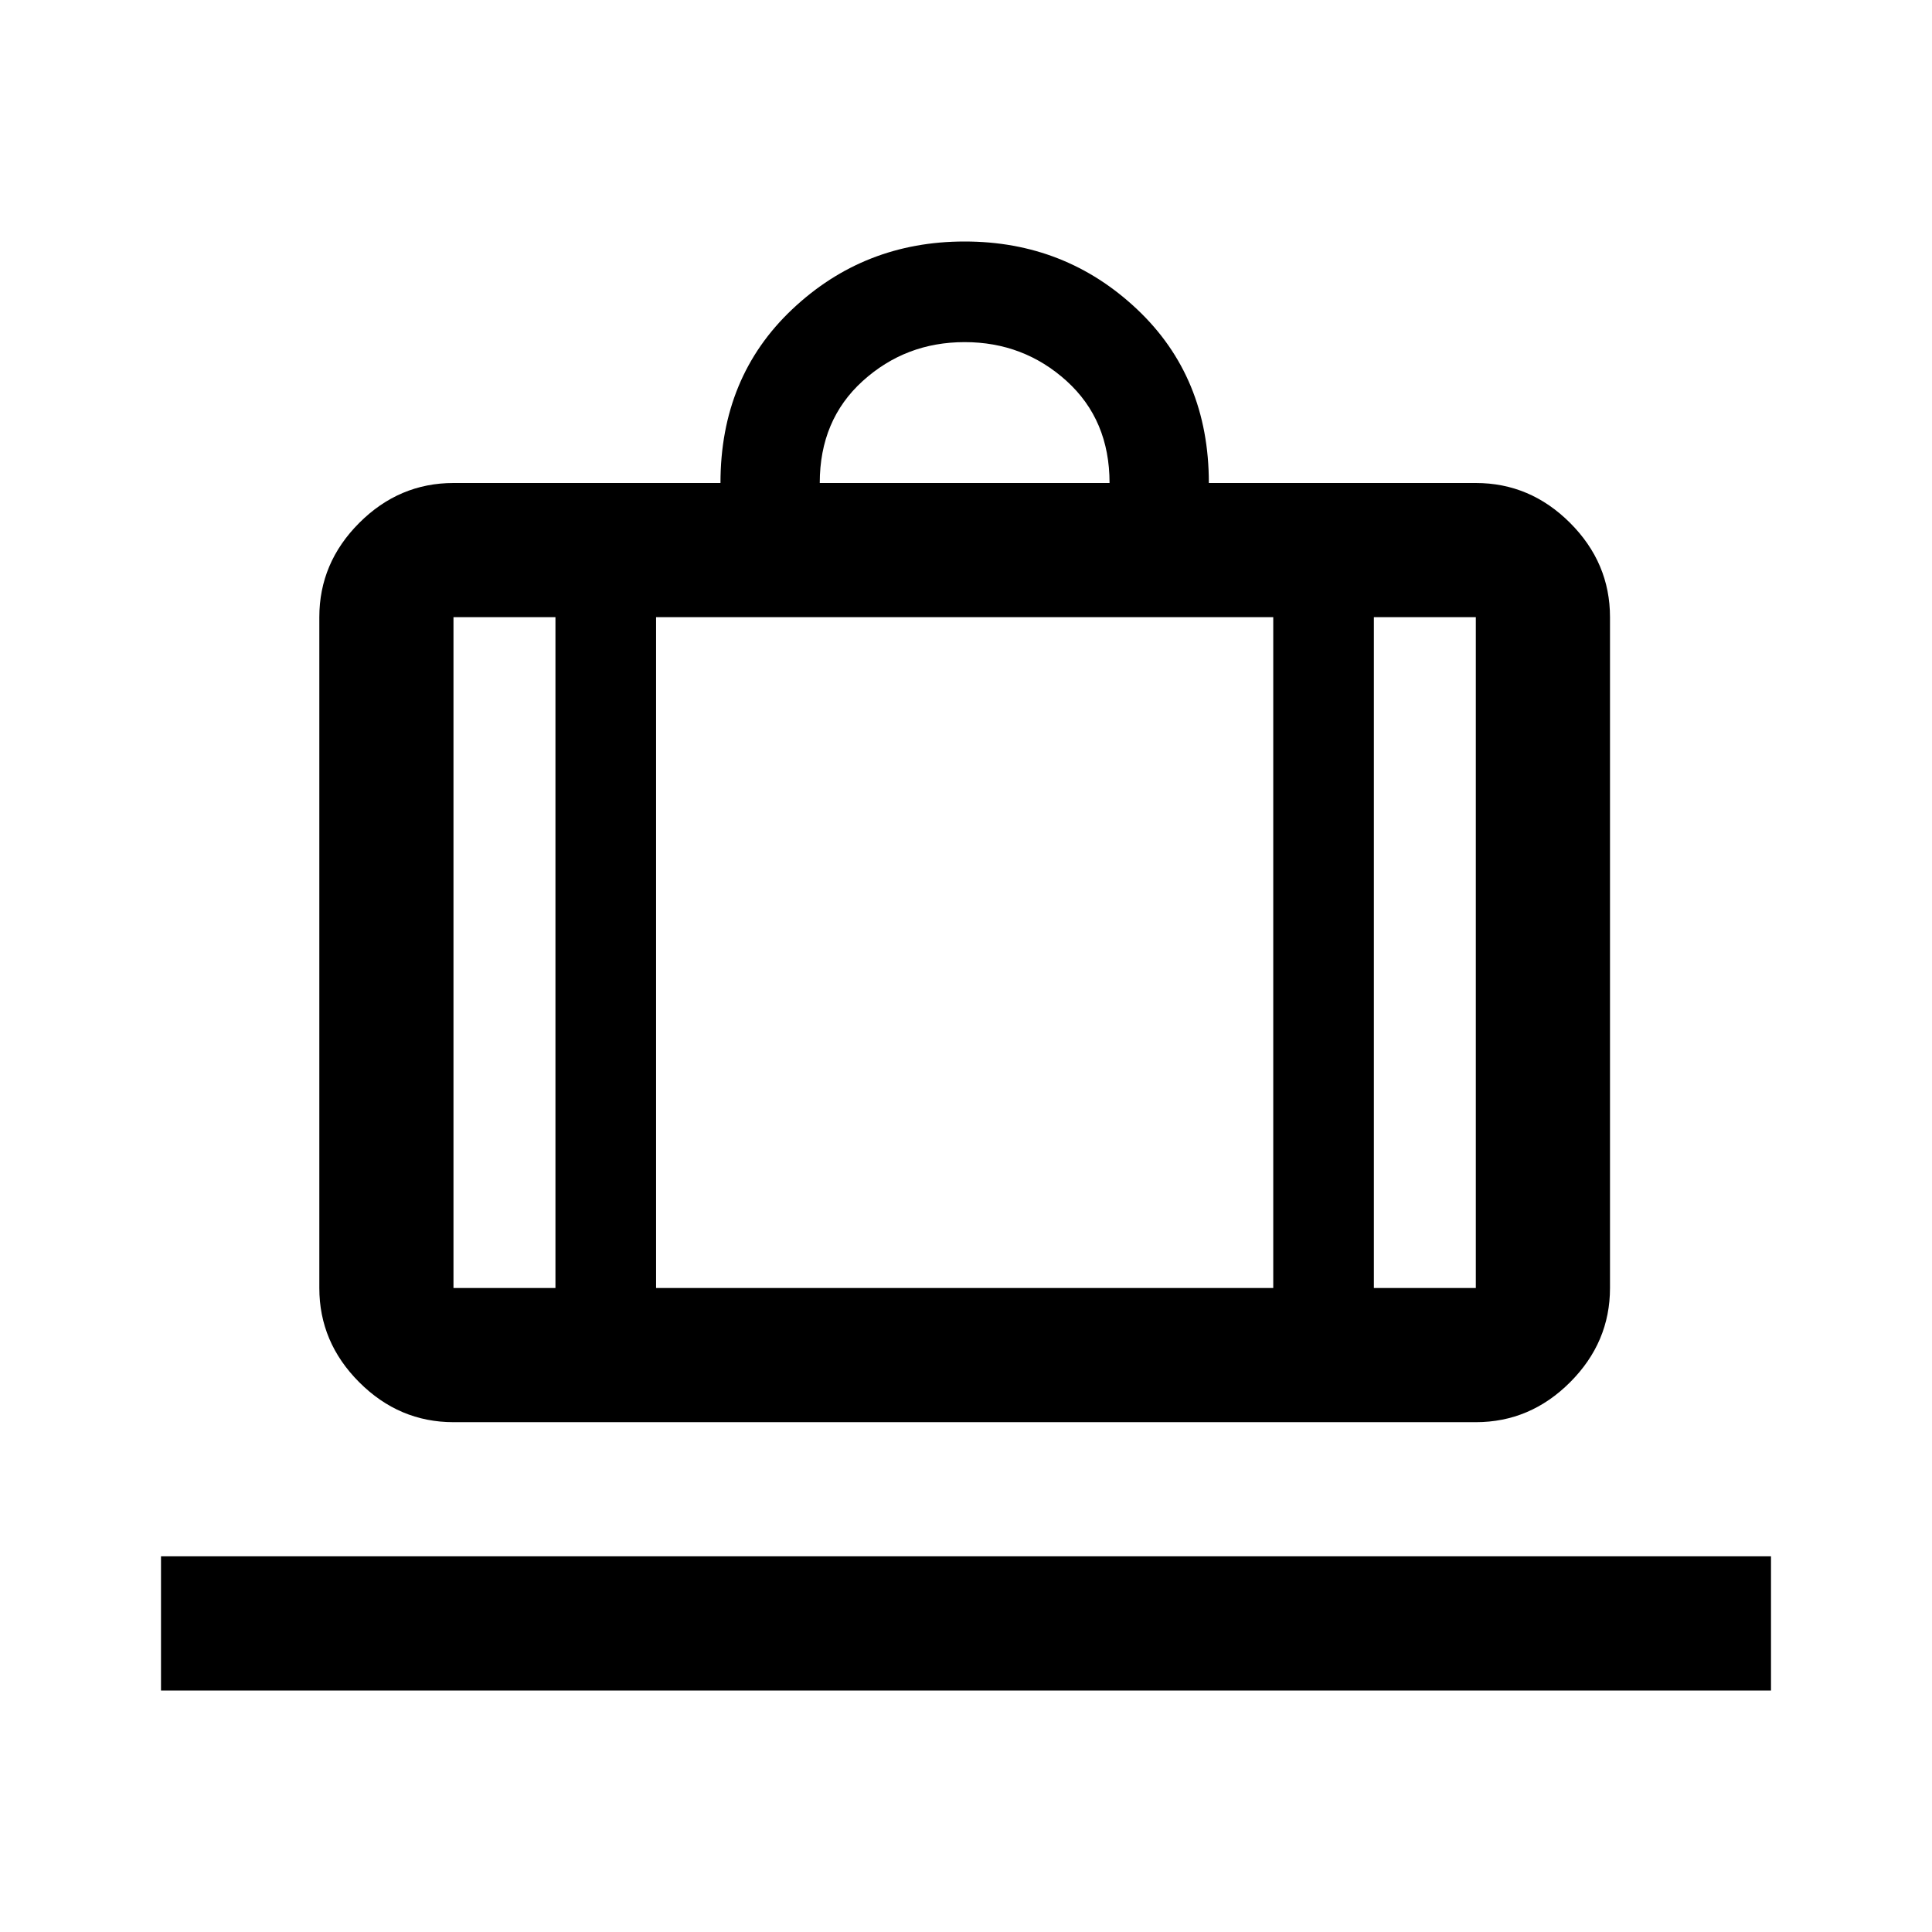 <svg xmlns="http://www.w3.org/2000/svg" height="40" viewBox="0 -960 960 960" width="40"><path d="M80-120v-66.67h800V-120H80Zm145.33-133.33q-27 0-46.83-19.84Q158.67-293 158.67-320v-333.33q0-27 19.83-46.84Q198.33-720 225.33-720H358q0-52.67 35.67-86.33Q429.33-840 479.33-840T565-806.33q35.67 33.66 35.67 86.33h132.66q27 0 46.84 19.83Q800-680.33 800-653.33V-320q0 27-19.83 46.83-19.84 19.84-46.84 19.84h-508ZM682.67-320h50.66v-333.33h-50.66V-320ZM407.33-720h144q0-31.33-21.33-50.67Q508.67-790 479.33-790q-29.33 0-50.66 19.33-21.34 19.34-21.34 50.67ZM276-320v-333.33h-50.67V-320H276Zm50-333.33V-320h306.67v-333.33H326ZM276-320h50-50Zm406.67 0h-50 50ZM276-320h-50.67H276Zm50 0h306.67H326Zm356.67 0h50.66-50.66Z"/></svg>